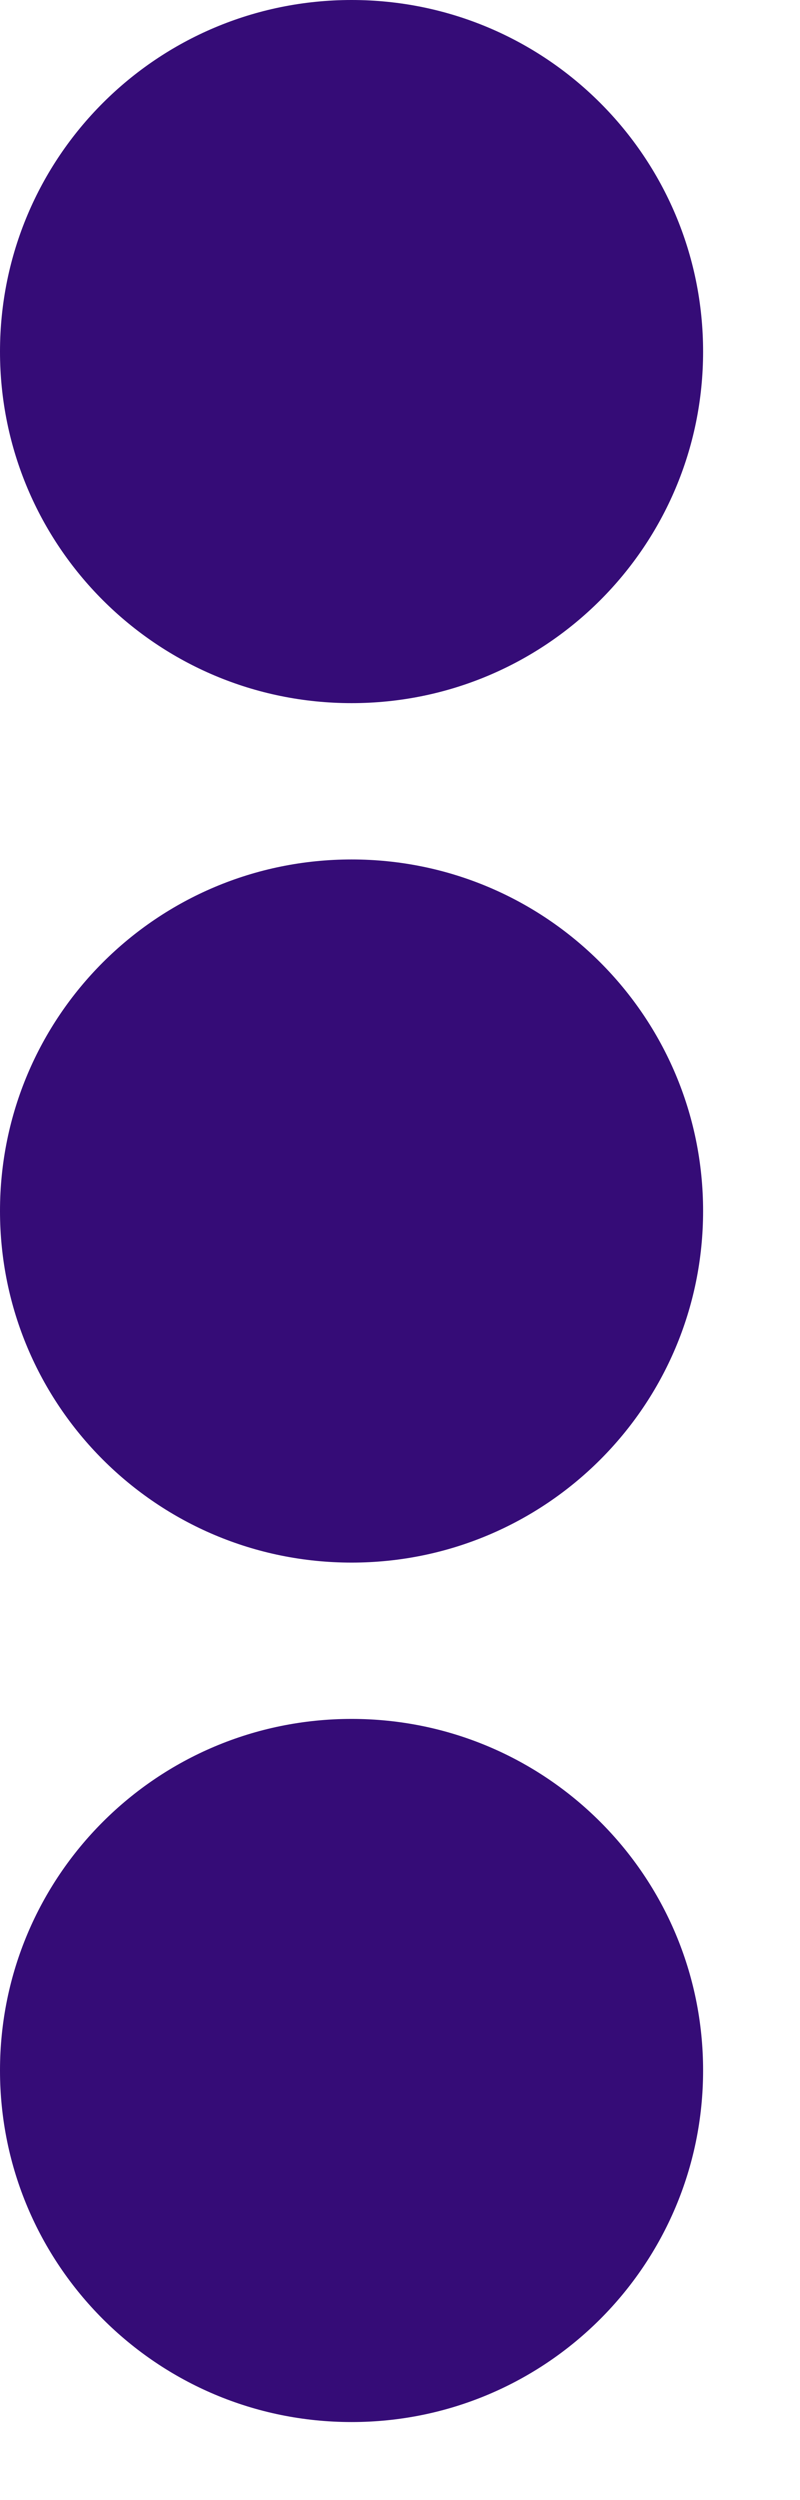 <svg width="8" height="25" viewBox="0 0 8 25" fill="none" xmlns="http://www.w3.org/2000/svg">
<path d="M3.516 8.594C5.459 8.594 7.031 10.166 7.031 12.109C7.031 14.053 5.459 15.625 3.516 15.625C1.572 15.625 0 14.053 0 12.109C0 10.166 1.572 8.594 3.516 8.594ZM0 3.516C0 5.459 1.572 7.031 3.516 7.031C5.459 7.031 7.031 5.459 7.031 3.516C7.031 1.572 5.459 0 3.516 0C1.572 0 0 1.572 0 3.516ZM0 20.703C0 22.646 1.572 24.219 3.516 24.219C5.459 24.219 7.031 22.646 7.031 20.703C7.031 18.76 5.459 17.188 3.516 17.188C1.572 17.188 0 18.76 0 20.703Z" fill="#350C77"/>
</svg>

